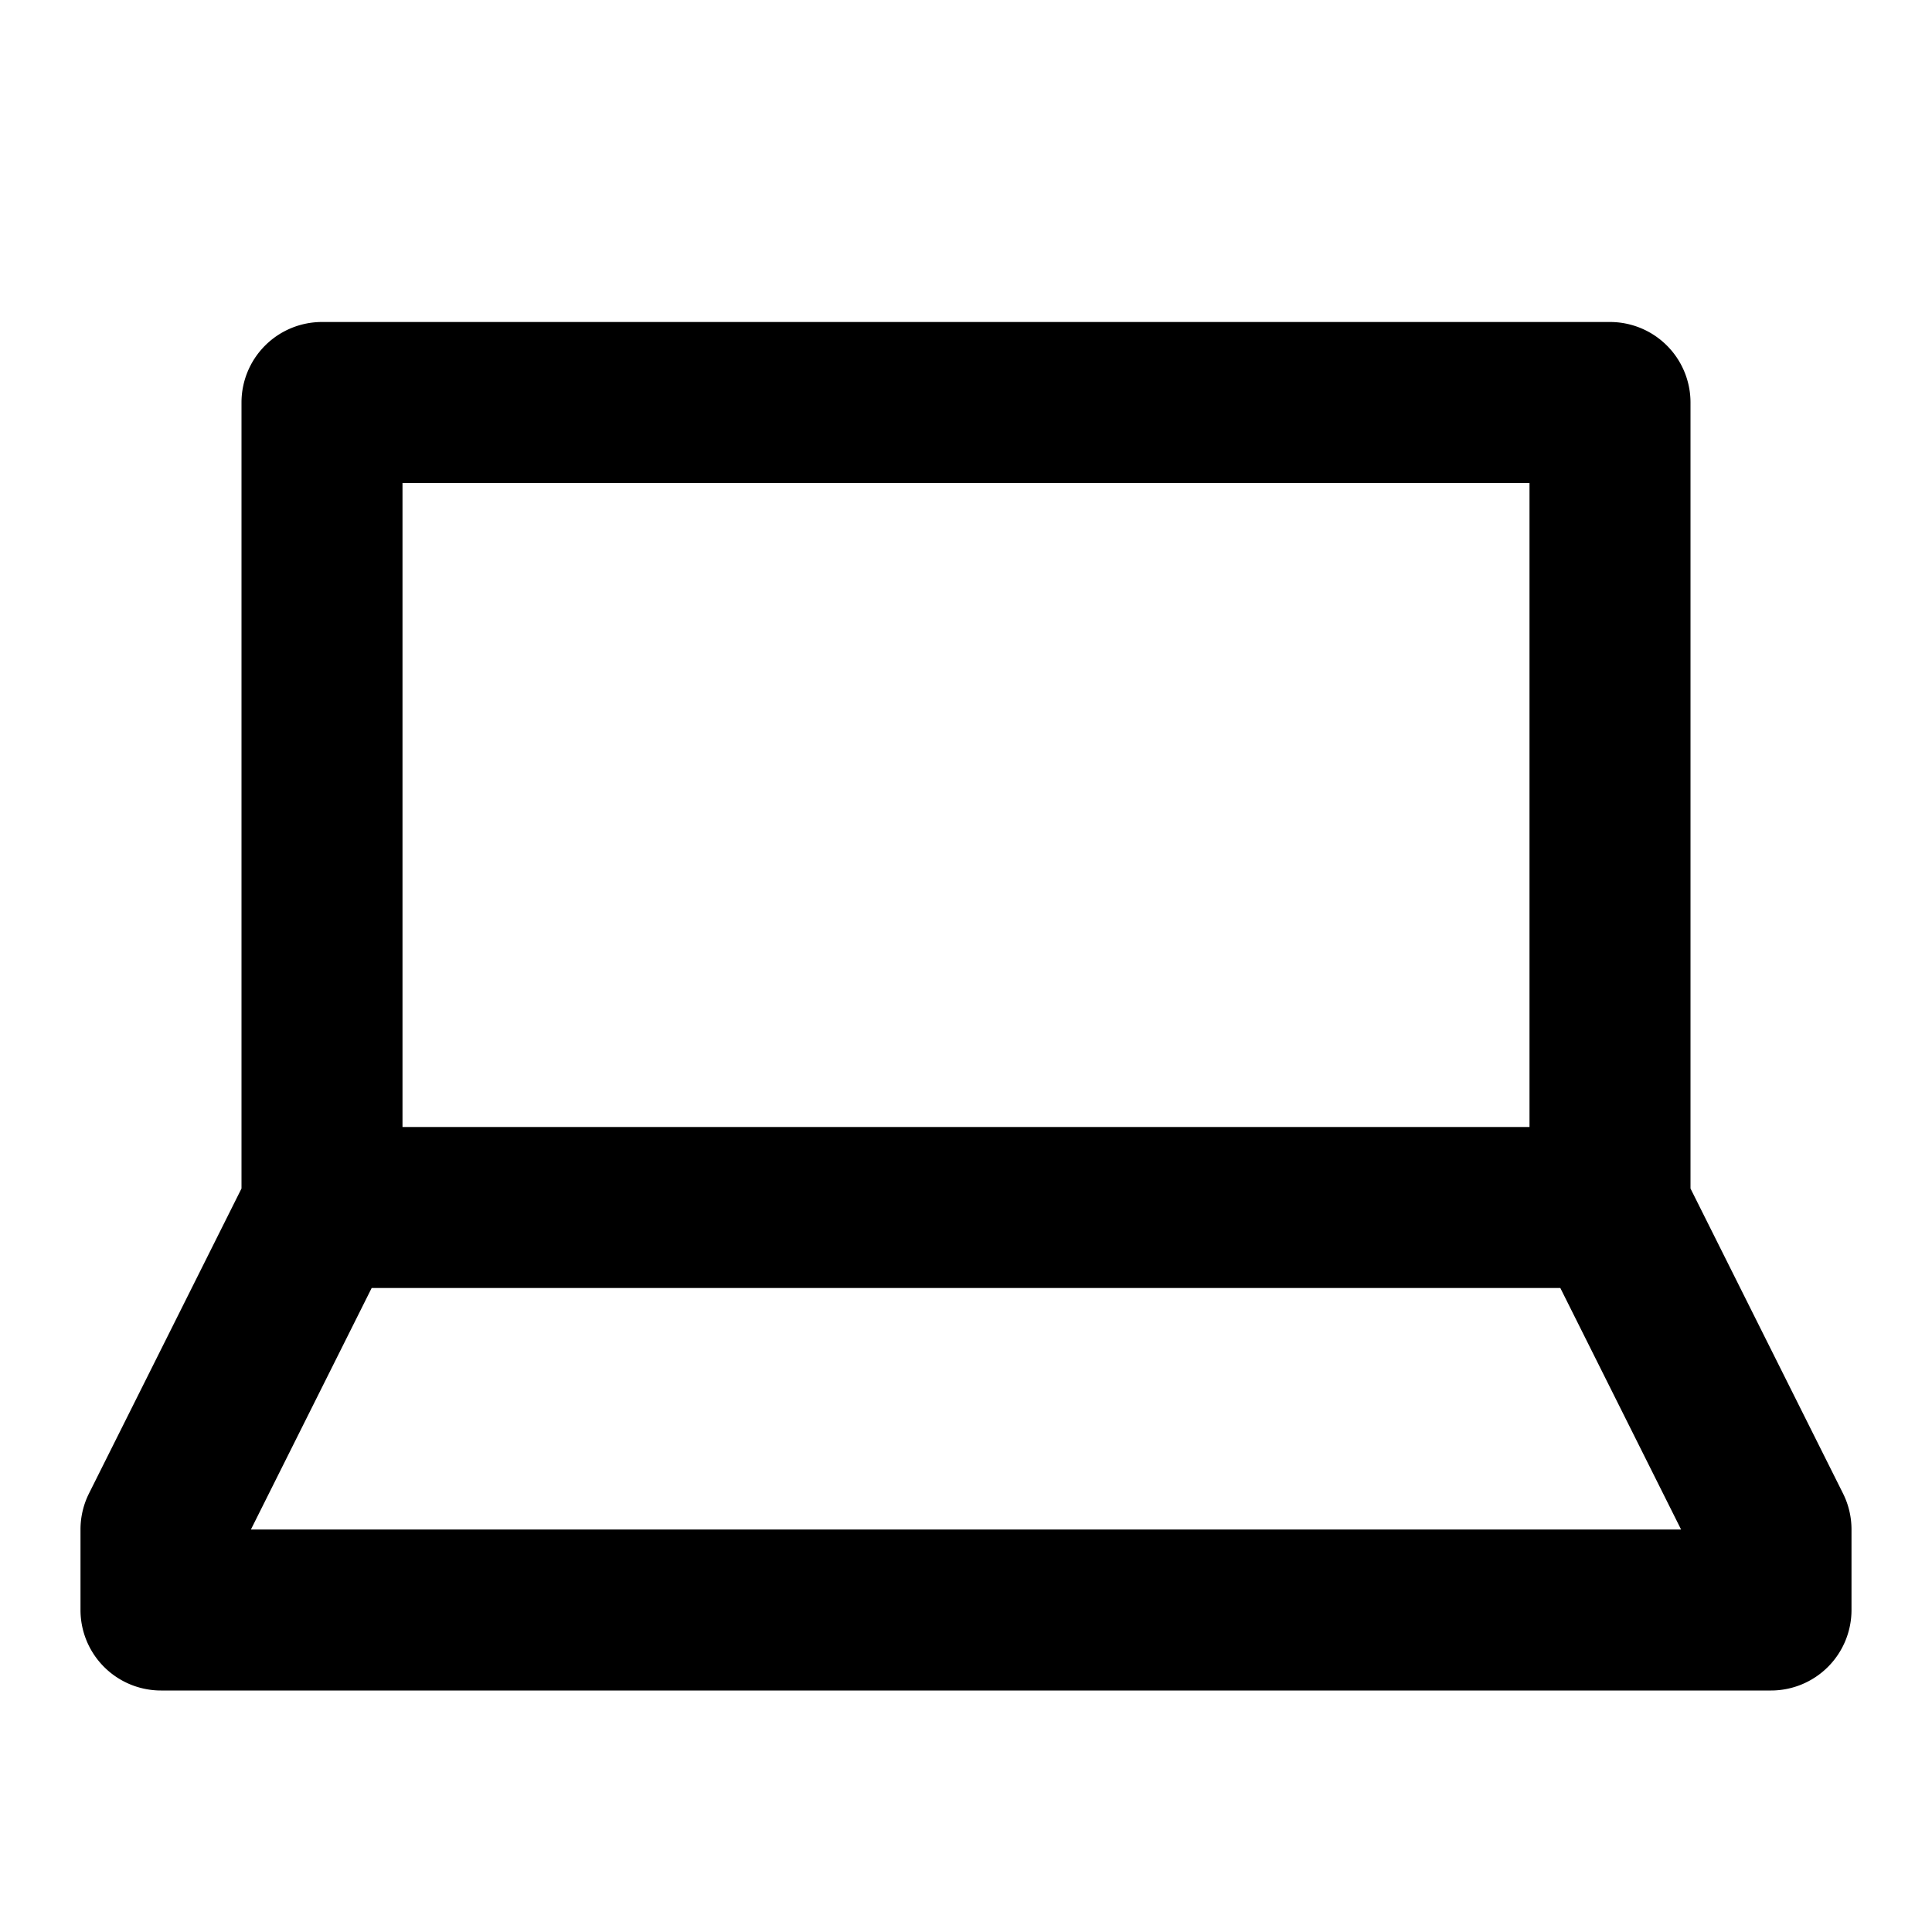 <?xml version="1.0" encoding="UTF-8" standalone="no"?>
<svg
   xmlns:dc="http://purl.org/dc/elements/1.1/"
   xmlns:cc="http://creativecommons.org/ns#"
   xmlns:rdf="http://www.w3.org/1999/02/22-rdf-syntax-ns#"
   xmlns:svg="http://www.w3.org/2000/svg"
   xmlns="http://www.w3.org/2000/svg"
   xmlns:sodipodi="http://sodipodi.sourceforge.net/DTD/sodipodi-0.dtd"
   xmlns:inkscape="http://www.inkscape.org/namespaces/inkscape"
   width="100%"
   height="100%"
   viewBox="0 0 24 24"
   version="1.1"
   xml:space="preserve"
   style="fill-rule:evenodd;clip-rule:evenodd;stroke-linecap:round;stroke-linejoin:round;stroke-miterlimit:1.414;"
   id="svg5478"
   inkscape:version="0.91 r13725"
   sodipodi:docname="laptop.svg"><defs
     id="defs5486" /><sodipodi:namedview
     pagecolor="#ffffff"
     bordercolor="#666666"
     borderopacity="1"
     objecttolerance="10"
     gridtolerance="10"
     guidetolerance="10"
     inkscape:pageopacity="0"
     inkscape:pageshadow="2"
     inkscape:window-width="640"
     inkscape:window-height="480"
     id="namedview5484"
     showgrid="false"
     inkscape:zoom="19"
     inkscape:cx="12"
     inkscape:cy="12"
     inkscape:current-layer="svg5478" /><path
     style="color:#000000;font-style:normal;font-variant:normal;font-weight:normal;font-stretch:normal;font-size:medium;line-height:normal;font-family:sans-serif;text-indent:0;text-align:start;text-decoration:none;text-decoration-line:none;text-decoration-style:solid;text-decoration-color:#000000;letter-spacing:normal;word-spacing:normal;text-transform:none;direction:ltr;block-progression:tb;writing-mode:lr-tb;baseline-shift:baseline;text-anchor:start;white-space:normal;clip-rule:nonzero;display:inline;overflow:visible;visibility:visible;opacity:1;isolation:auto;mix-blend-mode:normal;color-interpolation:sRGB;color-interpolation-filters:linearRGB;solid-color:#000000;solid-opacity:1;fill:#000000;fill-opacity:1;fill-rule:nonzero;stroke:none;stroke-width:2px;stroke-linecap:butt;stroke-linejoin:miter;stroke-miterlimit:1.414;stroke-dasharray:none;stroke-dashoffset:0;stroke-opacity:1;color-rendering:auto;image-rendering:auto;shape-rendering:auto;text-rendering:auto;enable-background:accumulate"
     d="M 4 4 A 1 1 0 0 0 3 5 L 3 14.764 L 1.105 18.553 A 1 1 0 0 0 1 19 L 1 20 A 1 1 0 0 0 2 21 L 22 21 A 1 1 0 0 0 23 20 L 23 19 A 1 1 0 0 0 22.895 18.553 L 21 14.764 L 21 5 A 1 1 0 0 0 20 4 L 4 4 z M 5 6 L 19 6 L 19 14 L 5 14 L 5 6 z M 4.617 16 L 19.383 16 L 20.883 19 L 3.117 19 L 4.617 16 z "
     id="path5480" /></svg>